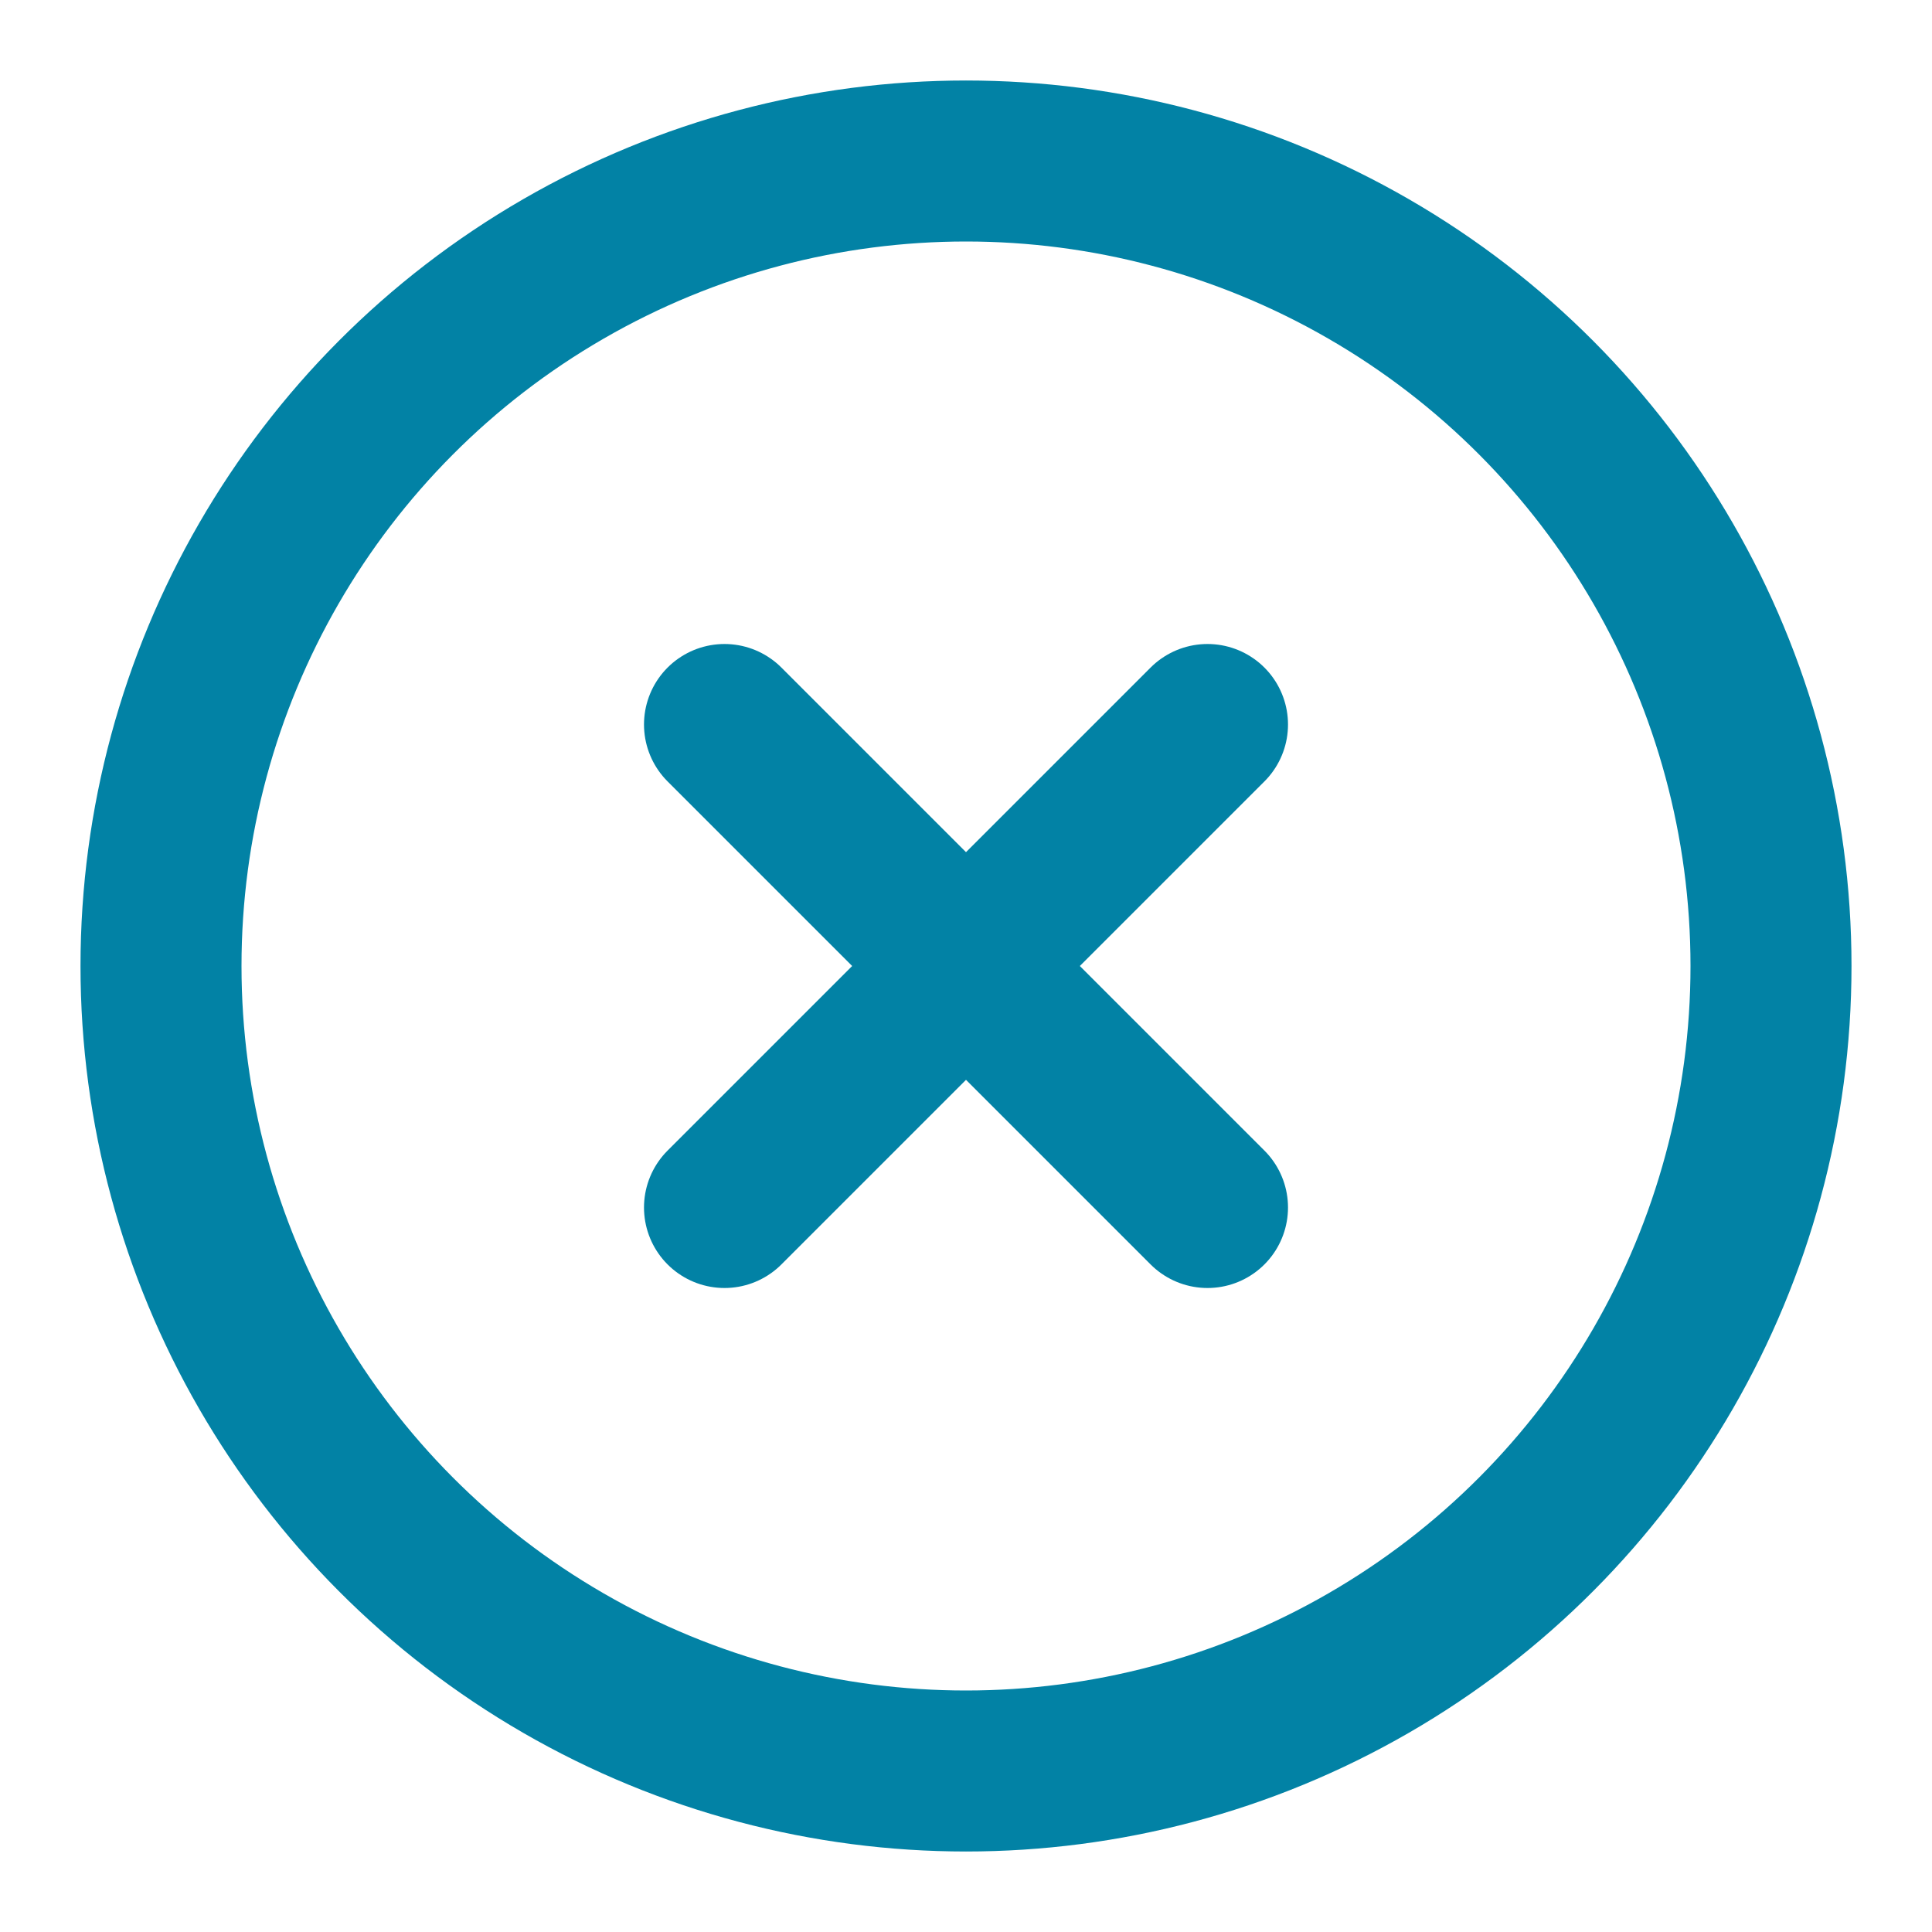 <svg width="24px" height="24px"  viewBox="0 0 24 24" fill="none" xmlns="http://www.w3.org/2000/svg">
<path d="M15 15L9 9M15 9L9 15" stroke="#0282A5" stroke-width="2" stroke-linecap="round"/>
<circle cx="12" cy="12" r="10" stroke="#0282A5" stroke-width="2"/>
</svg>
